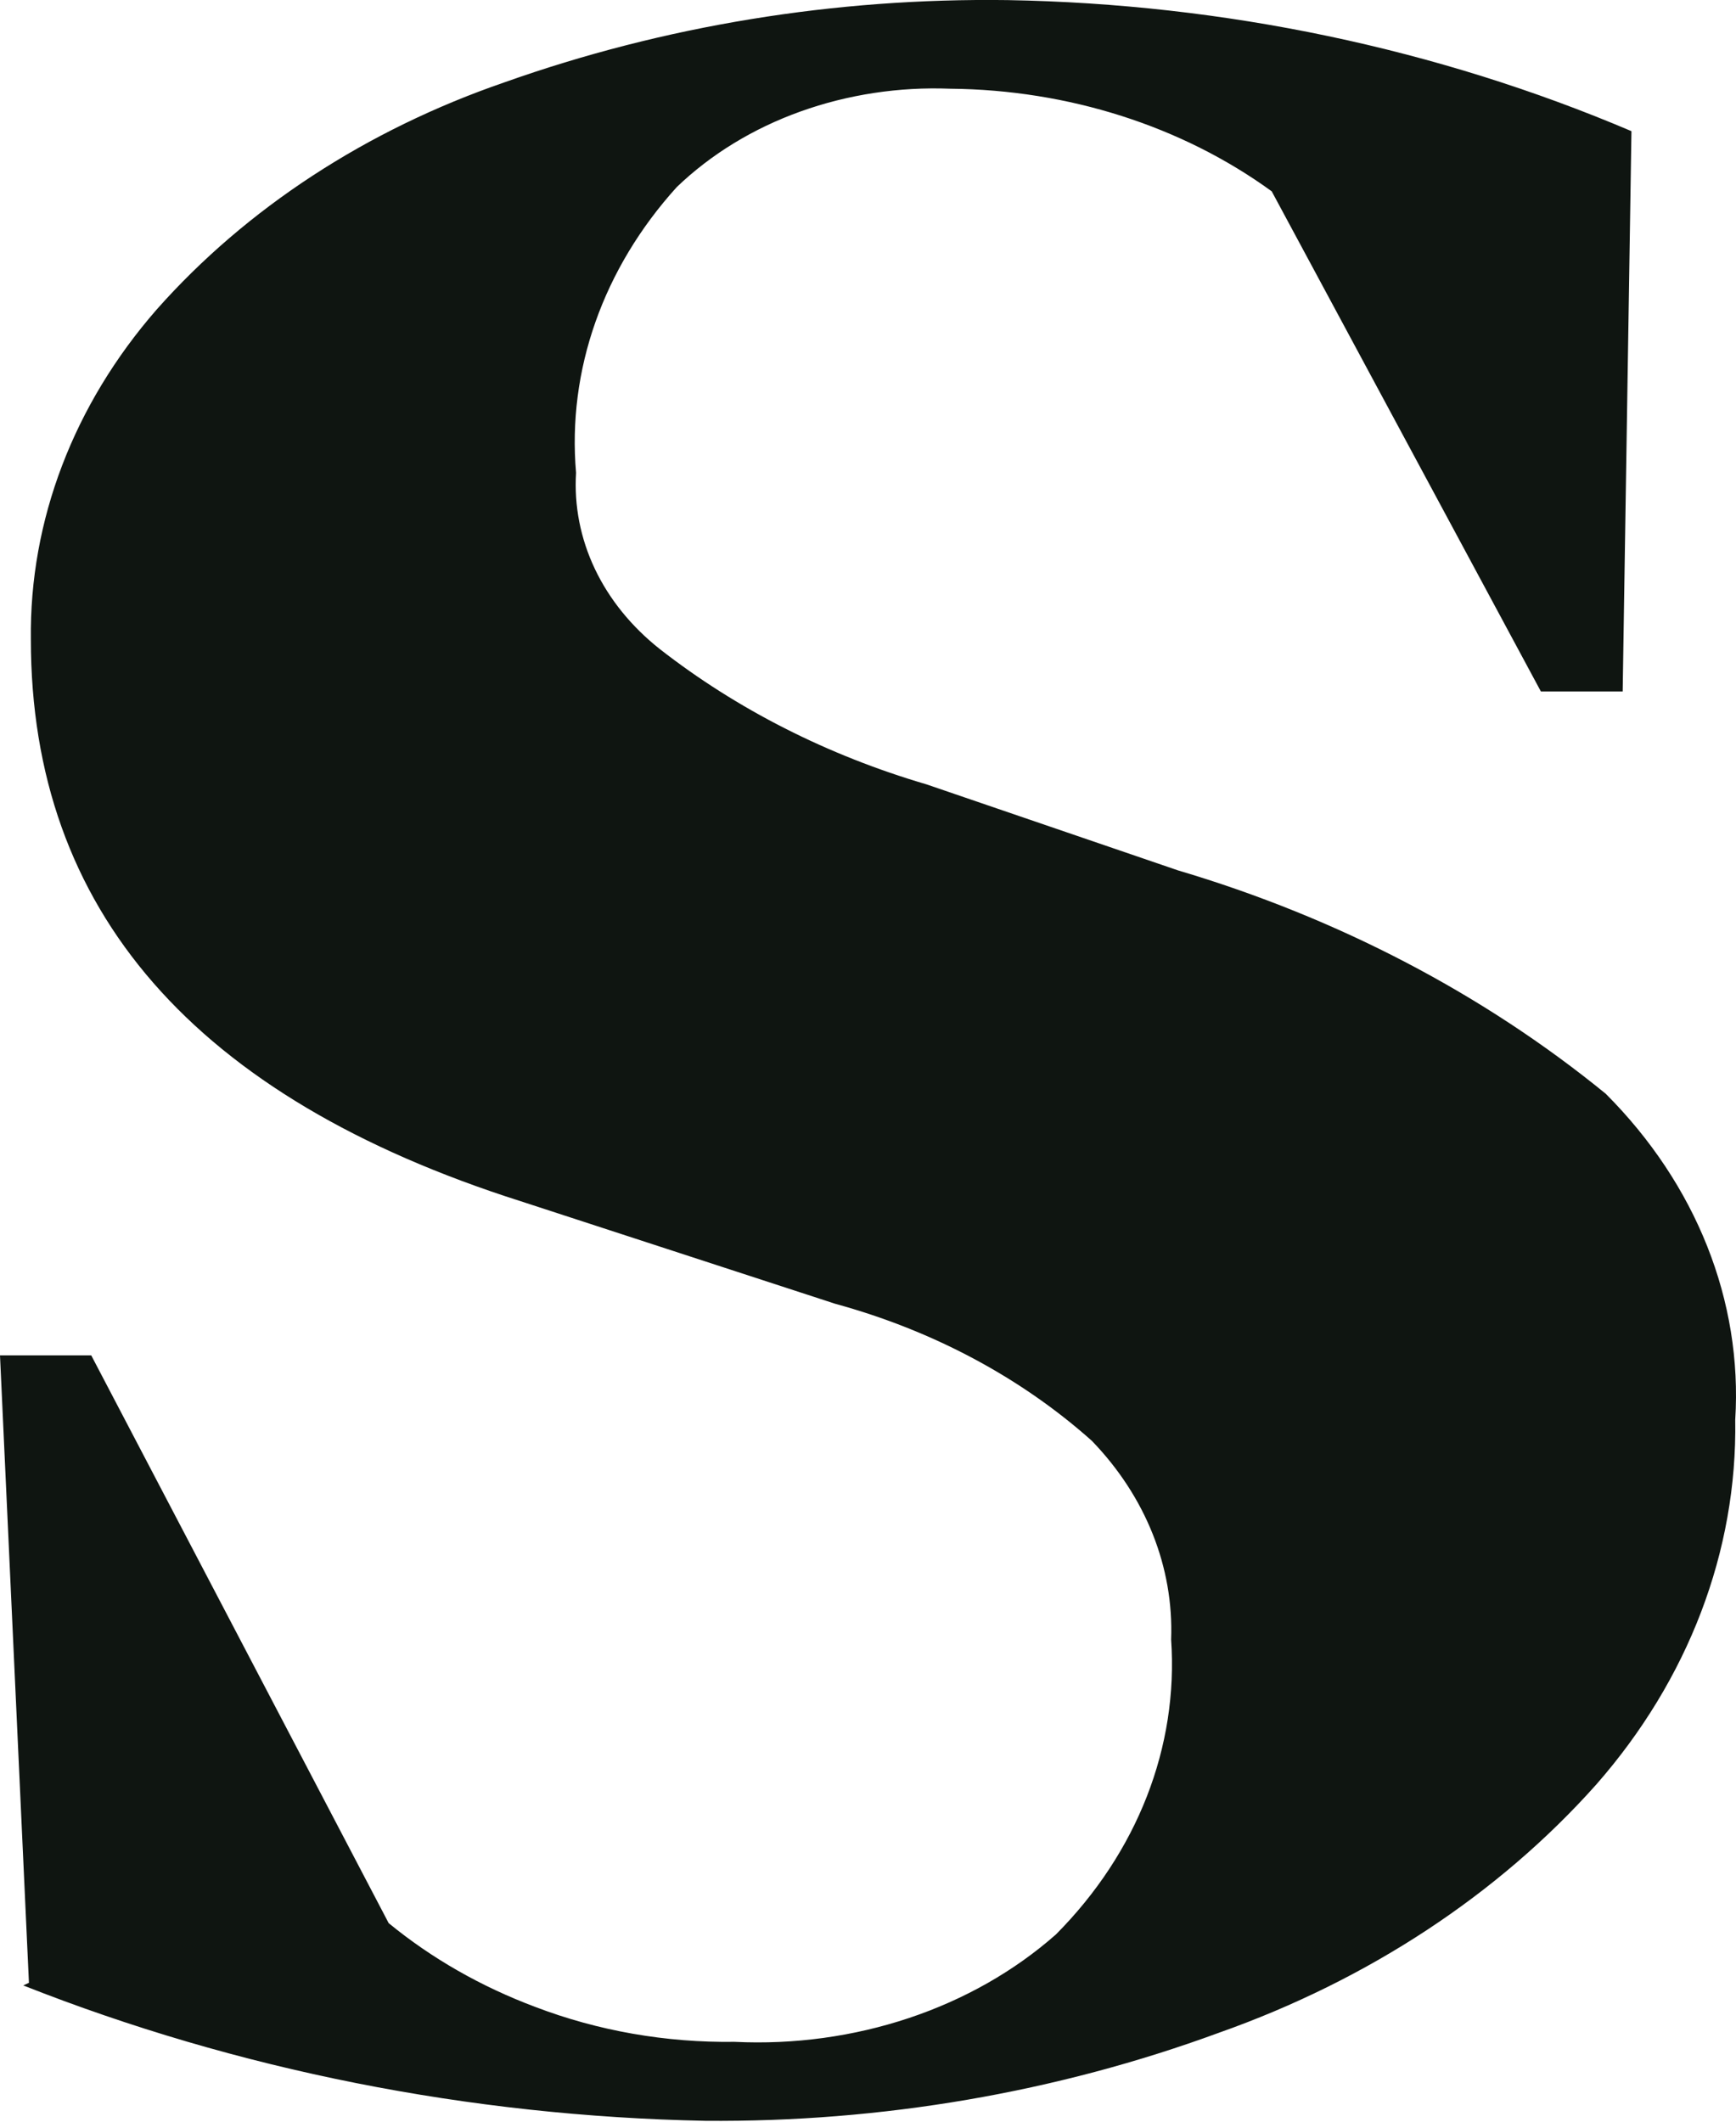 <svg width="18" height="22" viewBox="0 0 18 22" fill="none" xmlns="http://www.w3.org/2000/svg">
<path d="M0.3 20.56L0 14.054H0.946L4.03 19.941C4.473 20.305 4.987 20.599 5.55 20.81C6.199 21.058 6.905 21.182 7.617 21.172C8.233 21.202 8.85 21.117 9.425 20.925C10 20.733 10.52 20.437 10.949 20.058C11.793 19.208 12.22 18.113 12.143 17C12.171 16.251 11.879 15.518 11.321 14.94C10.586 14.284 9.672 13.796 8.66 13.519L5.4 12.456C2.013 11.379 0.32 9.437 0.32 6.63C0.305 5.398 0.763 4.197 1.624 3.21C2.554 2.16 3.801 1.346 5.23 0.854C6.882 0.267 8.658 -0.023 10.447 0.001C12.695 0.04 14.904 0.504 16.916 1.36L16.825 7.17H15.977L13.186 1.984C12.255 1.307 11.076 0.931 9.854 0.92C9.322 0.899 8.791 0.98 8.3 1.156C7.809 1.332 7.371 1.6 7.017 1.94C6.253 2.784 5.881 3.839 5.973 4.903C5.952 5.243 6.018 5.583 6.168 5.899C6.318 6.215 6.548 6.498 6.841 6.73C7.64 7.354 8.581 7.832 9.606 8.133L12.214 9.025C13.87 9.516 15.382 10.307 16.649 11.341C17.587 12.28 18.069 13.49 17.992 14.722C18.014 16.084 17.507 17.414 16.551 18.504C15.536 19.643 14.186 20.531 12.638 21.078C10.956 21.696 9.141 22.007 7.31 21.991C4.866 21.942 2.46 21.464 0.241 20.587" fill="#0F1511"/>
</svg>
